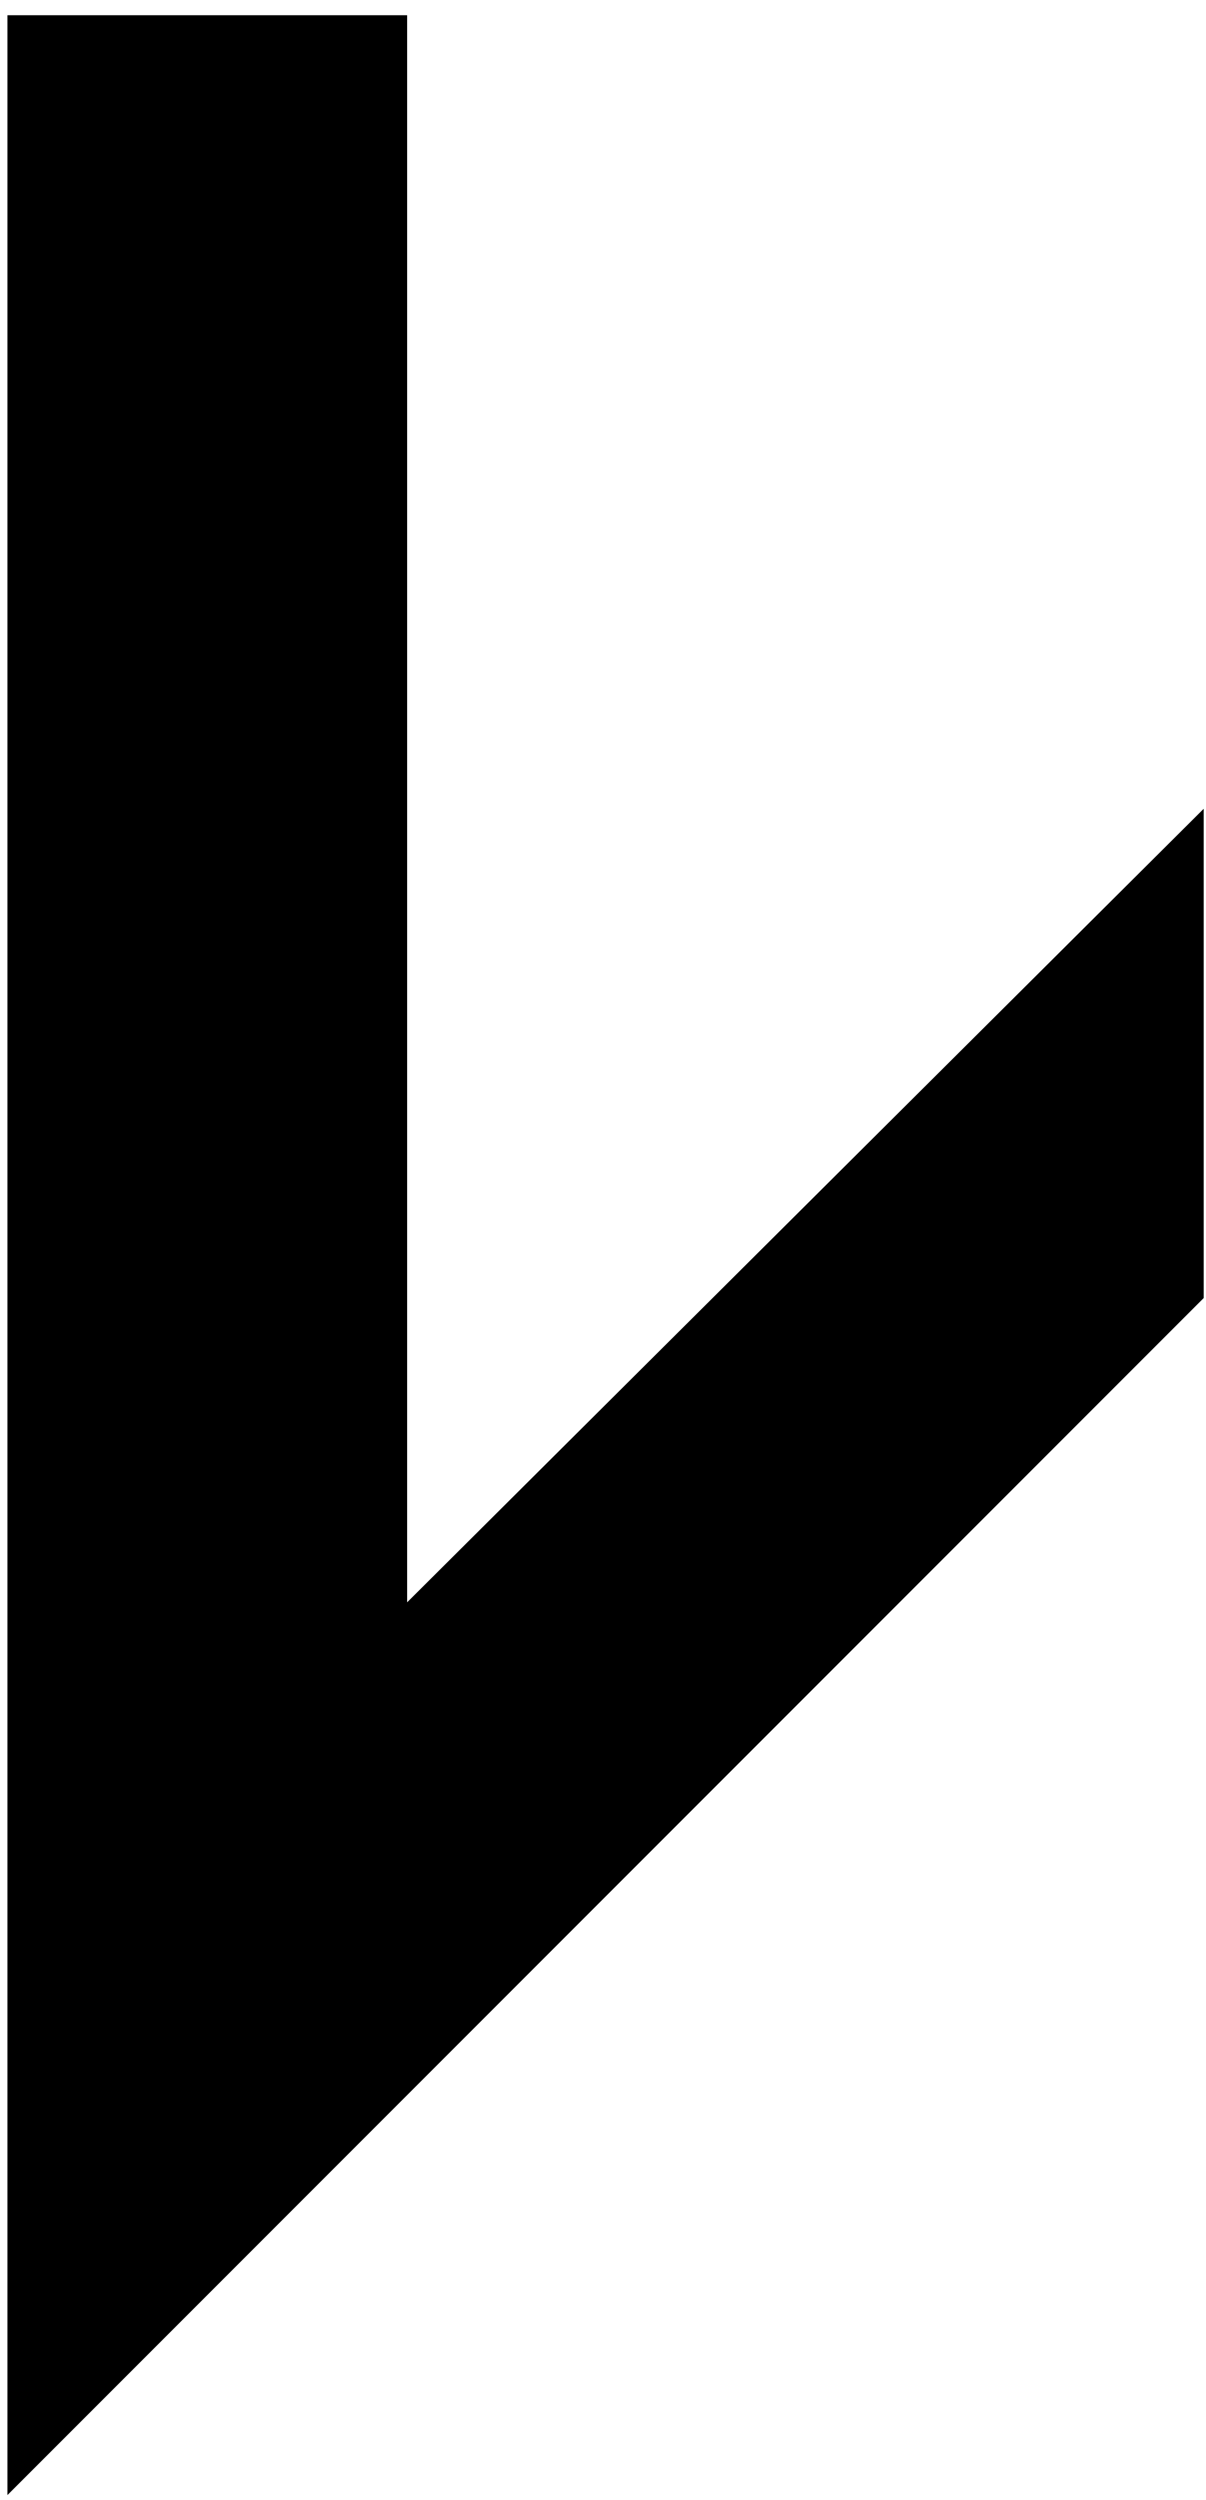 <svg xmlns="http://www.w3.org/2000/svg" width="6.813" height="14.115" viewBox="0 0 6.813 14.115">
  <path id="icon_anchor" d="M0,0V14L6.758,7.242V4.48l-4.5,4.48V0Z" transform="translate(0.042 0.086)"/>
</svg>
